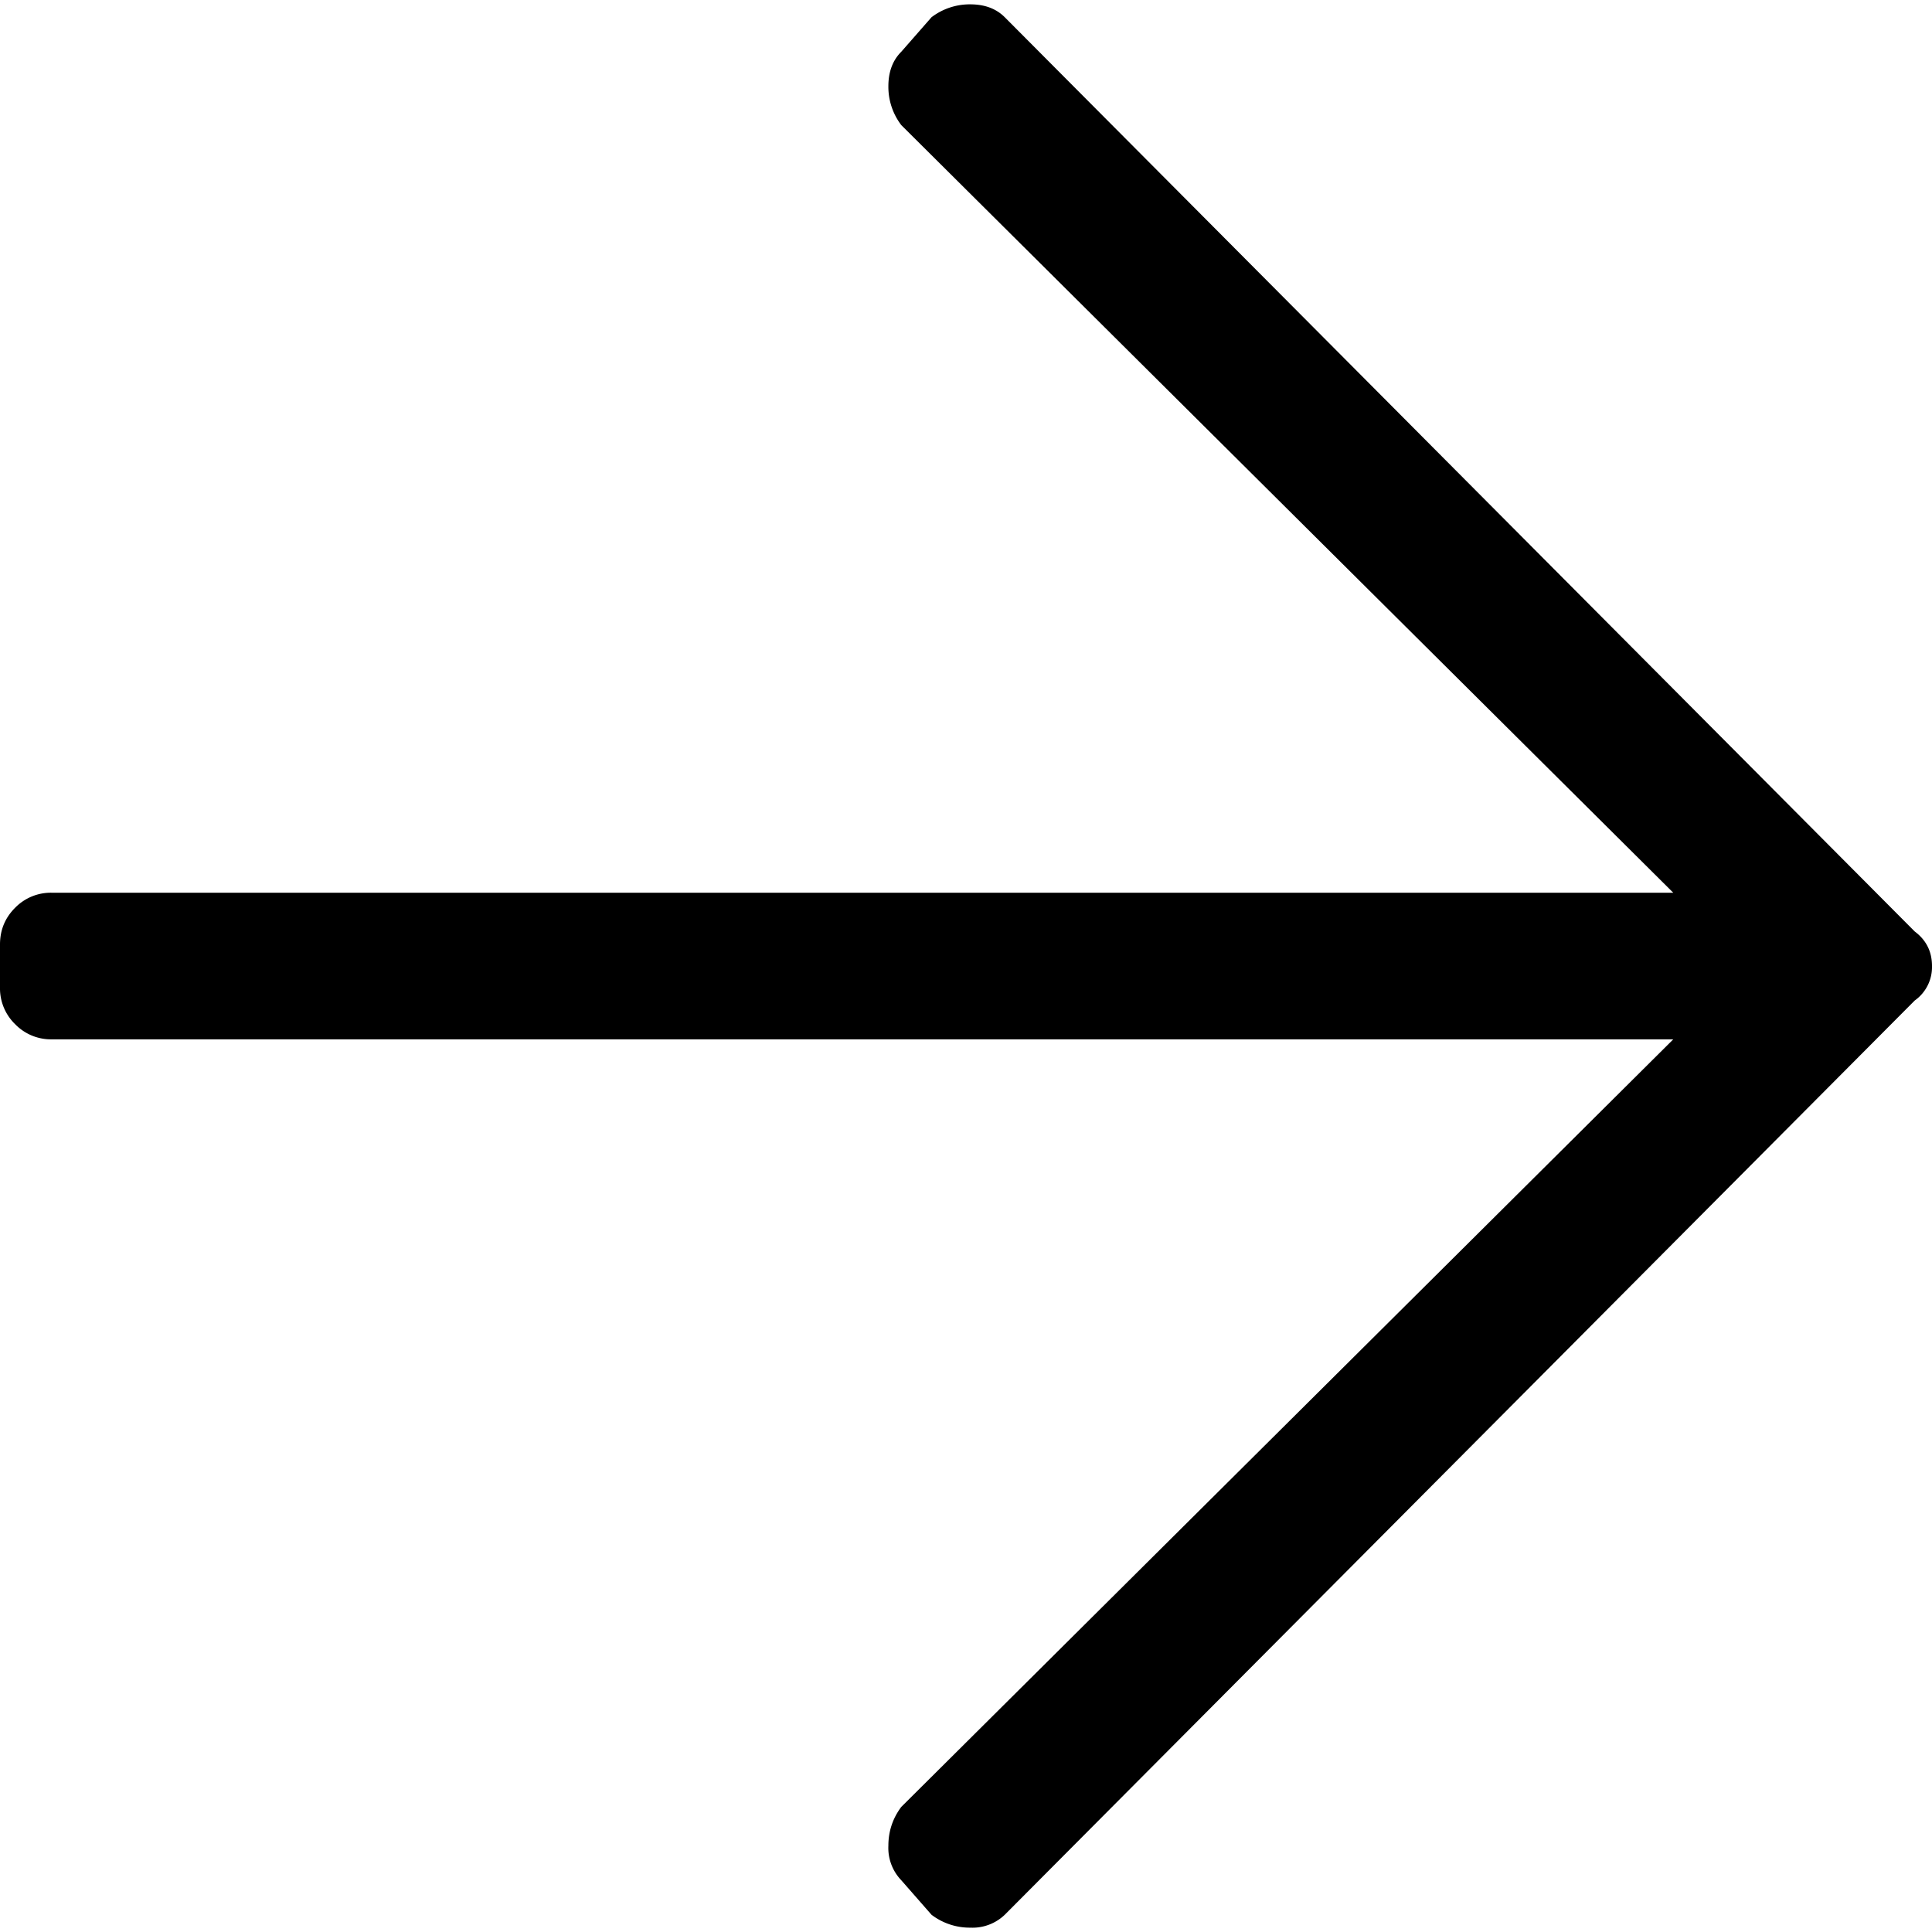 <svg xmlns="http://www.w3.org/2000/svg" viewBox="0 0 28 28">
  <path
    fill="currentColor"
    fillRule="evenodd"
    d="M13.5.25a.914.914 0 0 1 .562-.187c.209 0 .375.062.5.187L27.75 13.5c.167.125.25.292.25.5a.594.594 0 0 1-.25.5L14.562 27.75a.676.676 0 0 1-.5.187.914.914 0 0 1-.562-.187l-.438-.5a.676.676 0 0 1-.187-.5c0-.208.062-.396.187-.563L24.25 15.063H.75a.723.723 0 0 1-.531-.22.723.723 0 0 1-.219-.53v-.625c0-.209.073-.386.219-.532a.723.723 0 0 1 .531-.218h23.5L13.062 1.813a.914.914 0 0 1-.187-.563c0-.208.062-.375.187-.5l.438-.5z"
  />
</svg>
